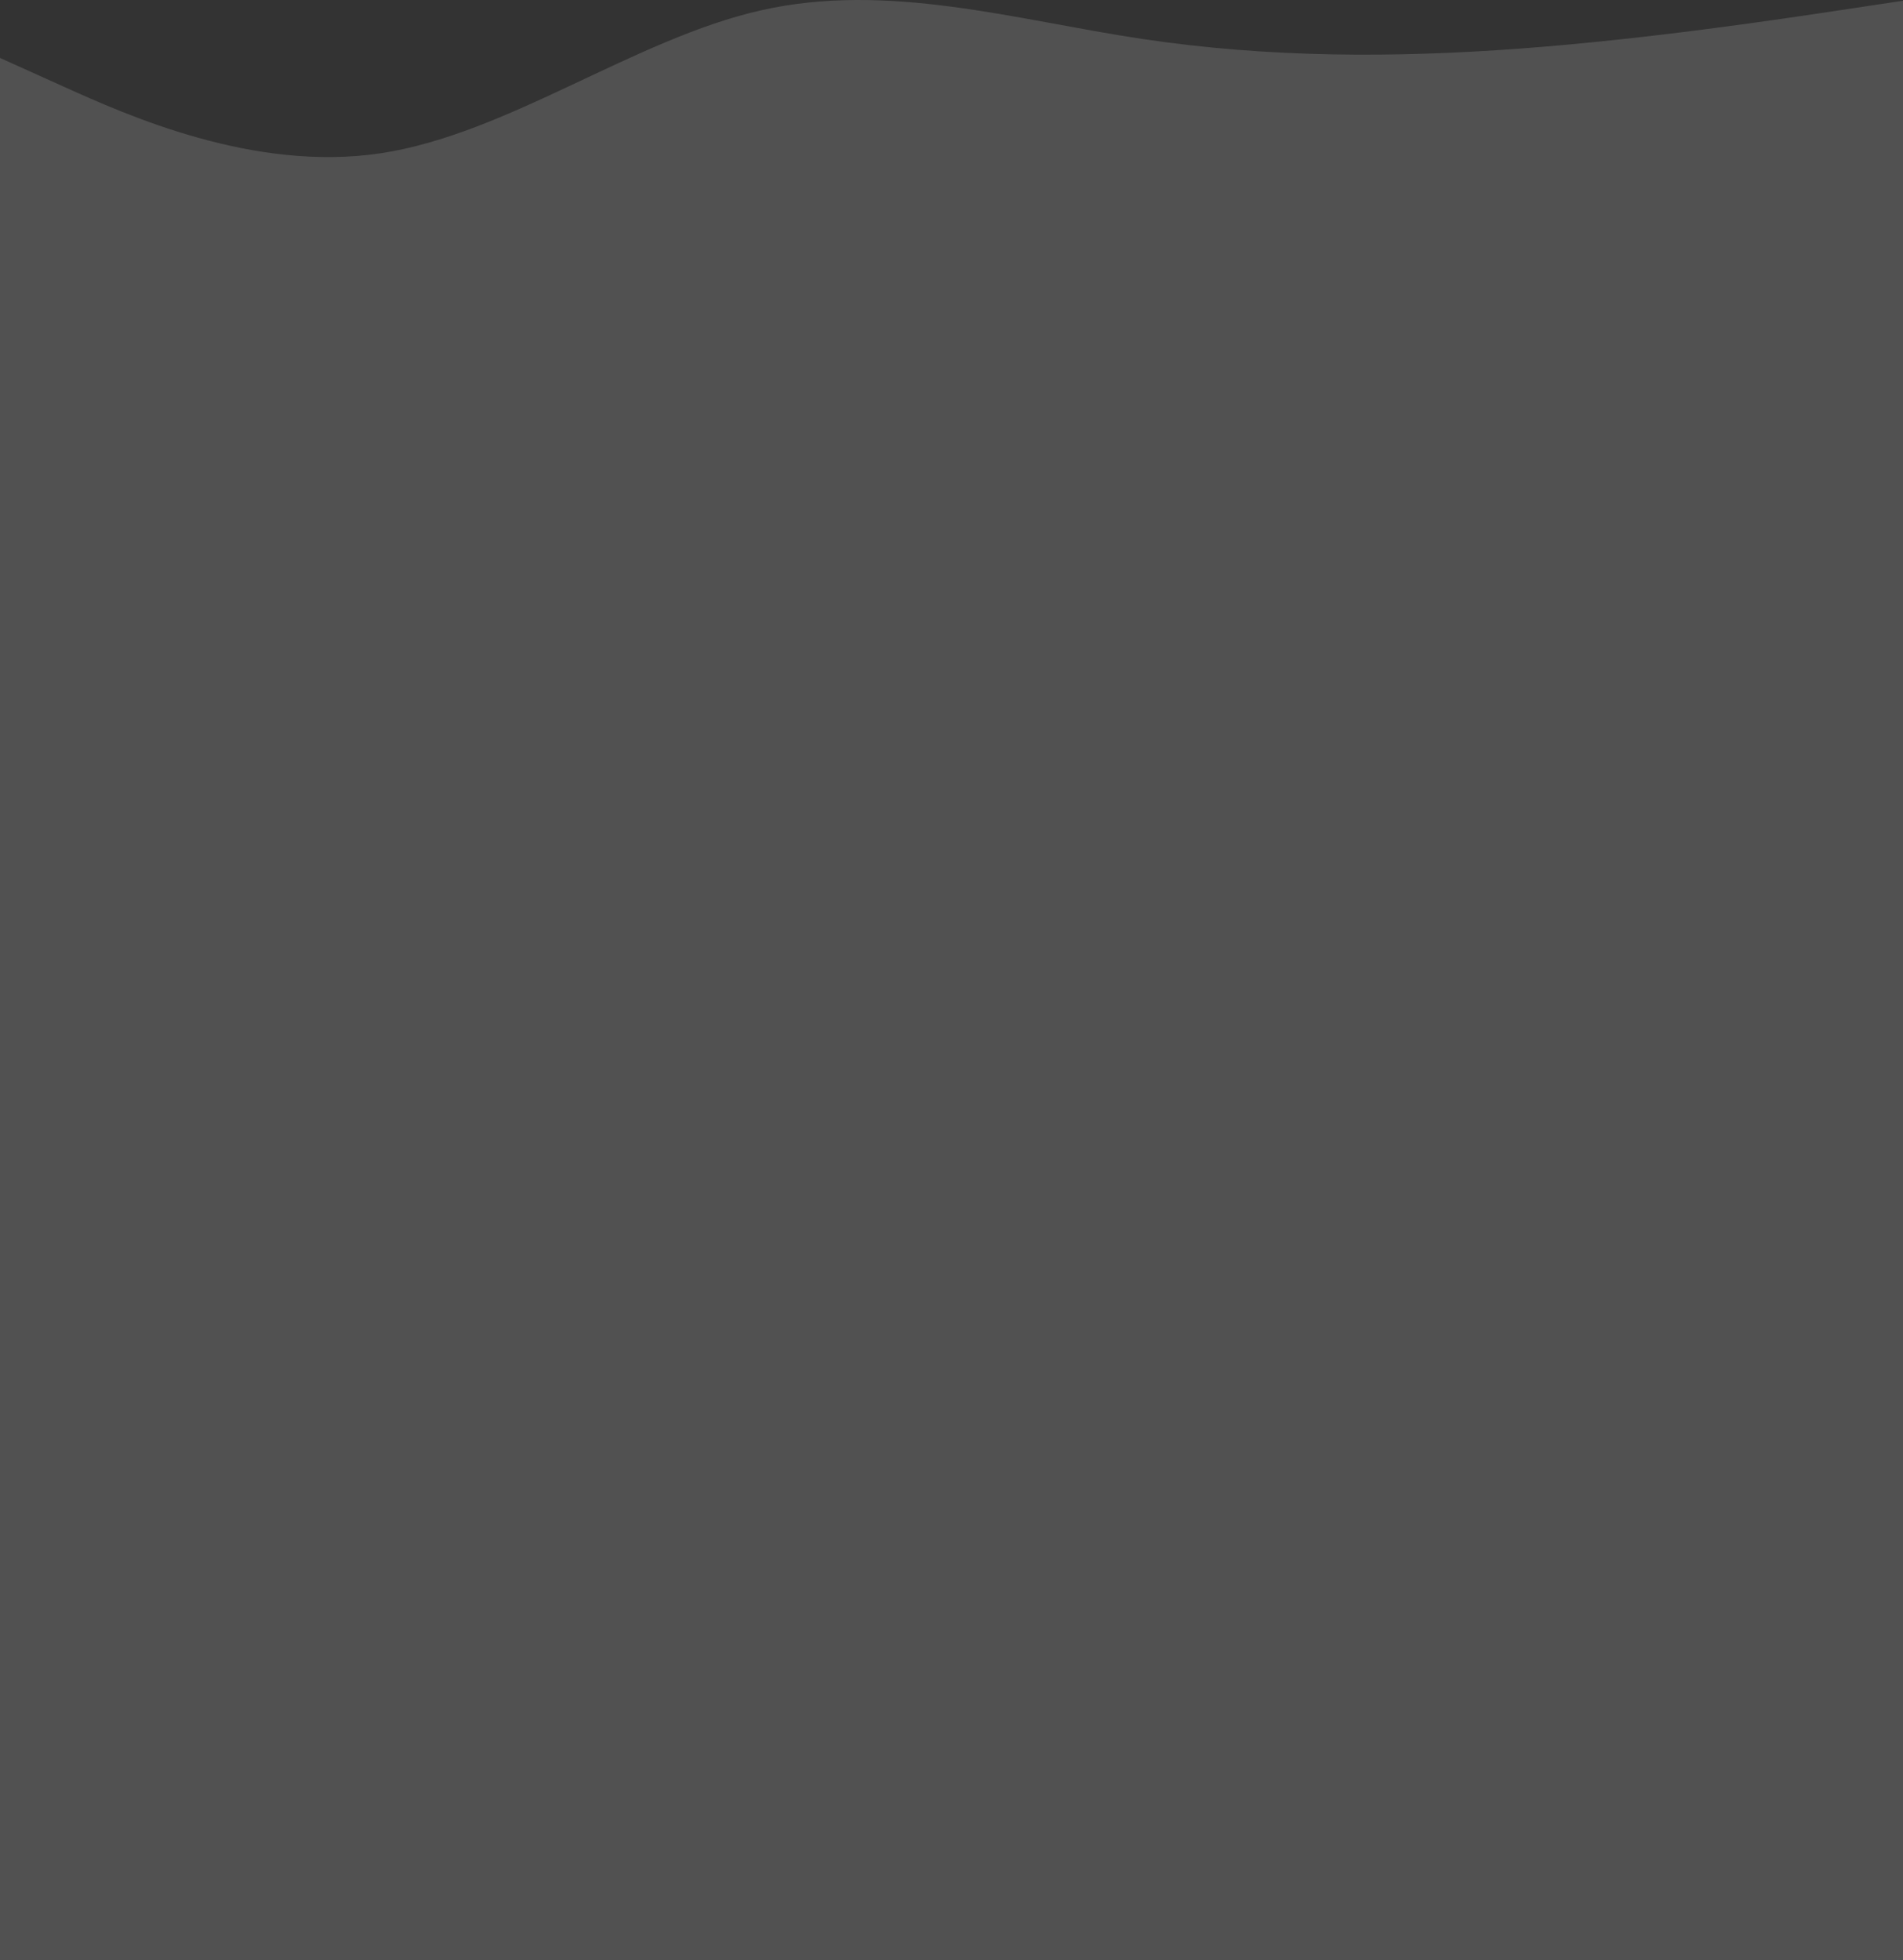 <svg width="365" height="376" viewBox="0 0 365 376" fill="none" xmlns="http://www.w3.org/2000/svg">
<rect x="0" y="0" width="365" height="376" fill="#333333" stroke="none"/>
<path fill-rule="evenodd" clip-rule="evenodd" d="M0 11.115L12.167 16.601C24.333 22.086 48.667 33.058 73 29.401C97.333 25.744 121.667 7.458 146 1.973C170.333 -3.513 194.667 3.801 219 7.458C243.333 11.115 267.667 11.115 292 9.287C316.333 7.458 340.667 3.801 352.833 1.973L365 0.144V55H352.833C340.667 55 316.333 55 292 55C267.667 55 243.333 55 219 55C194.667 55 170.333 55 146 55C121.667 55 97.333 55 73 55C48.667 55 24.333 55 12.167 55H0V11.115Z" fill="white" fill-opacity="0.15"/>
<rect y="55" width="365" height="321" fill="white" fill-opacity="0.15"/>
</svg>
